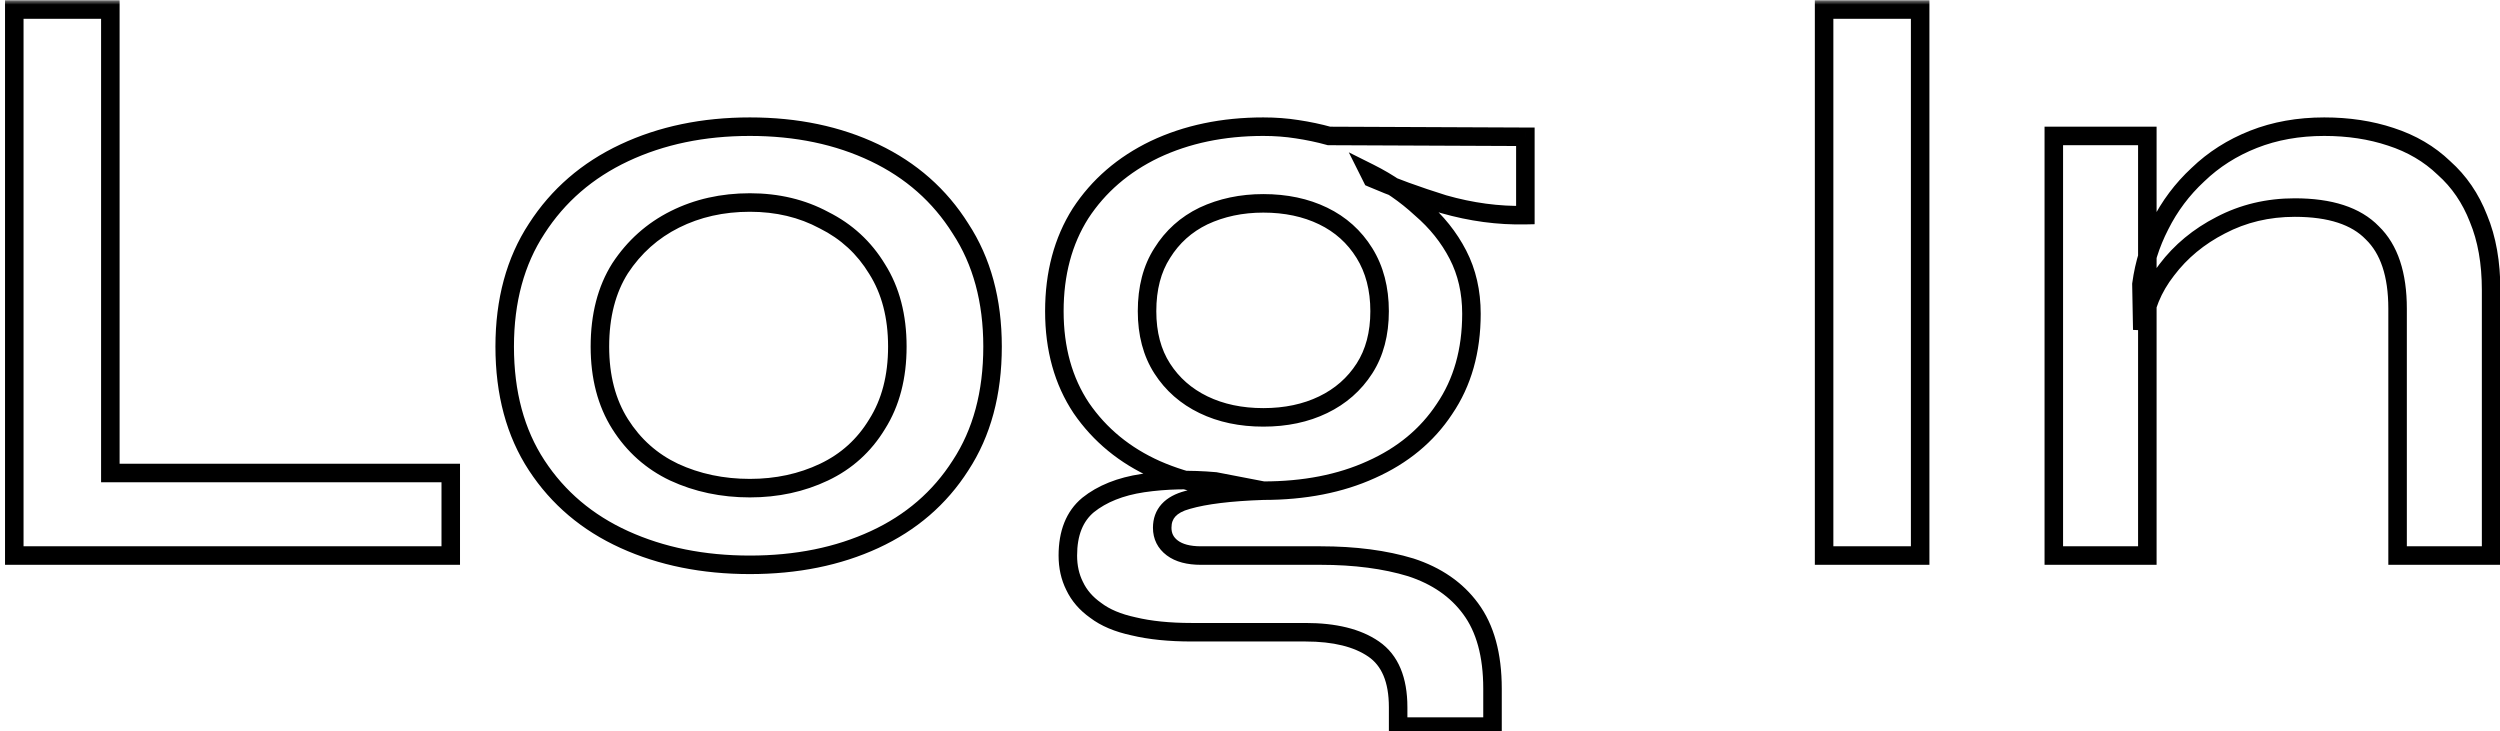 <svg width="270" height="79" viewBox="0 0 270 79" fill="none" xmlns="http://www.w3.org/2000/svg">
<g filter="url(#filter0_d_310_232)">
<mask id="path-1-outside-1_310_232" maskUnits="userSpaceOnUse" x="-1" y="-1" width="271" height="80" fill="black">
<rect fill="white" x="-1" y="-1" width="271" height="80"/>
<path d="M10.917 0.032V50.082H47.681V59H0.543V0.032H10.917ZM79.988 60.001C74.953 60.001 70.433 59.091 66.429 57.271C62.425 55.451 59.271 52.782 56.965 49.263C54.66 45.744 53.507 41.467 53.507 36.432C53.507 31.457 54.66 27.211 56.965 23.692C59.271 20.113 62.425 17.383 66.429 15.502C70.433 13.621 74.953 12.681 79.988 12.681C85.024 12.681 89.513 13.621 93.456 15.502C97.4 17.383 100.494 20.113 102.738 23.692C105.044 27.211 106.196 31.457 106.196 36.432C106.196 41.467 105.044 45.744 102.738 49.263C100.494 52.782 97.4 55.451 93.456 57.271C89.513 59.091 85.024 60.001 79.988 60.001ZM79.988 51.72C82.9 51.72 85.57 51.144 87.996 49.991C90.423 48.838 92.334 47.109 93.729 44.804C95.185 42.499 95.913 39.708 95.913 36.432C95.913 33.156 95.185 30.365 93.729 28.06C92.334 25.755 90.423 23.995 87.996 22.782C85.63 21.508 82.961 20.871 79.988 20.871C77.016 20.871 74.316 21.478 71.889 22.691C69.463 23.904 67.491 25.664 65.974 27.969C64.518 30.274 63.79 33.095 63.79 36.432C63.79 39.708 64.518 42.499 65.974 44.804C67.43 47.109 69.372 48.838 71.798 49.991C74.286 51.144 77.016 51.72 79.988 51.72ZM135.439 51.993C131.192 51.993 127.34 51.235 123.882 49.718C120.484 48.201 117.785 45.987 115.783 43.075C113.841 40.163 112.871 36.675 112.871 32.61C112.871 28.545 113.811 25.027 115.692 22.054C117.633 19.081 120.302 16.776 123.7 15.138C127.158 13.5 131.071 12.681 135.439 12.681C136.713 12.681 137.926 12.772 139.079 12.954C140.292 13.136 141.445 13.379 142.537 13.682L163.74 13.773V22.236C160.828 22.297 157.885 21.902 154.913 21.053C152.001 20.143 149.422 19.203 147.178 18.232L146.905 17.686C148.967 18.717 150.818 19.991 152.456 21.508C154.154 22.964 155.489 24.632 156.46 26.513C157.43 28.394 157.916 30.517 157.916 32.883C157.916 36.887 156.945 40.315 155.004 43.166C153.123 46.017 150.484 48.201 147.087 49.718C143.75 51.235 139.867 51.993 135.439 51.993ZM149.999 77.473V75.38C149.999 72.407 149.119 70.314 147.36 69.101C145.6 67.888 143.143 67.281 139.989 67.281H127.704C125.277 67.281 123.184 67.069 121.425 66.644C119.726 66.28 118.361 65.704 117.33 64.915C116.298 64.187 115.54 63.307 115.055 62.276C114.569 61.305 114.327 60.213 114.327 59C114.327 56.573 115.055 54.753 116.511 53.54C118.027 52.327 119.999 51.538 122.426 51.174C124.913 50.81 127.522 50.749 130.252 50.992L135.439 51.993C131.859 52.114 129.129 52.448 127.249 52.994C125.429 53.479 124.519 54.48 124.519 55.997C124.519 56.907 124.883 57.635 125.611 58.181C126.339 58.727 127.37 59 128.705 59H141.627C145.327 59 148.573 59.425 151.364 60.274C154.154 61.184 156.308 62.67 157.825 64.733C159.402 66.856 160.191 69.738 160.191 73.378V77.473H149.999ZM135.439 44.076C137.865 44.076 140.019 43.621 141.9 42.711C143.78 41.801 145.267 40.497 146.359 38.798C147.451 37.099 147.997 35.037 147.997 32.61C147.997 30.183 147.451 28.09 146.359 26.331C145.267 24.572 143.78 23.237 141.9 22.327C140.019 21.417 137.865 20.962 135.439 20.962C133.073 20.962 130.919 21.417 128.978 22.327C127.097 23.237 125.611 24.572 124.519 26.331C123.427 28.03 122.881 30.123 122.881 32.61C122.881 35.037 123.427 37.099 124.519 38.798C125.611 40.497 127.097 41.801 128.978 42.711C130.858 43.621 133.012 44.076 135.439 44.076ZM196.003 0.032H206.377V59H196.003V0.032ZM220.811 13.682H230.912V59H220.811V13.682ZM250.022 12.681C252.631 12.681 255.027 13.045 257.211 13.773C259.456 14.501 261.367 15.623 262.944 17.14C264.582 18.596 265.826 20.416 266.675 22.6C267.585 24.784 268.04 27.362 268.04 30.335V59H257.939V32.337C257.939 28.636 257.029 25.906 255.209 24.147C253.45 22.327 250.659 21.417 246.837 21.417C243.925 21.417 241.256 22.054 238.829 23.328C236.463 24.541 234.522 26.149 233.005 28.151C231.488 30.092 230.609 32.246 230.366 34.612L230.275 29.698C230.578 27.453 231.246 25.33 232.277 23.328C233.308 21.265 234.673 19.445 236.372 17.868C238.071 16.23 240.073 14.956 242.378 14.046C244.683 13.136 247.231 12.681 250.022 12.681Z"/>
</mask>
<path d="M10.917 0.032V50.082H47.681V59H0.543V0.032H10.917ZM79.988 60.001C74.953 60.001 70.433 59.091 66.429 57.271C62.425 55.451 59.271 52.782 56.965 49.263C54.66 45.744 53.507 41.467 53.507 36.432C53.507 31.457 54.66 27.211 56.965 23.692C59.271 20.113 62.425 17.383 66.429 15.502C70.433 13.621 74.953 12.681 79.988 12.681C85.024 12.681 89.513 13.621 93.456 15.502C97.4 17.383 100.494 20.113 102.738 23.692C105.044 27.211 106.196 31.457 106.196 36.432C106.196 41.467 105.044 45.744 102.738 49.263C100.494 52.782 97.4 55.451 93.456 57.271C89.513 59.091 85.024 60.001 79.988 60.001ZM79.988 51.72C82.9 51.72 85.57 51.144 87.996 49.991C90.423 48.838 92.334 47.109 93.729 44.804C95.185 42.499 95.913 39.708 95.913 36.432C95.913 33.156 95.185 30.365 93.729 28.06C92.334 25.755 90.423 23.995 87.996 22.782C85.63 21.508 82.961 20.871 79.988 20.871C77.016 20.871 74.316 21.478 71.889 22.691C69.463 23.904 67.491 25.664 65.974 27.969C64.518 30.274 63.79 33.095 63.79 36.432C63.79 39.708 64.518 42.499 65.974 44.804C67.43 47.109 69.372 48.838 71.798 49.991C74.286 51.144 77.016 51.72 79.988 51.72ZM135.439 51.993C131.192 51.993 127.34 51.235 123.882 49.718C120.484 48.201 117.785 45.987 115.783 43.075C113.841 40.163 112.871 36.675 112.871 32.61C112.871 28.545 113.811 25.027 115.692 22.054C117.633 19.081 120.302 16.776 123.7 15.138C127.158 13.5 131.071 12.681 135.439 12.681C136.713 12.681 137.926 12.772 139.079 12.954C140.292 13.136 141.445 13.379 142.537 13.682L163.74 13.773V22.236C160.828 22.297 157.885 21.902 154.913 21.053C152.001 20.143 149.422 19.203 147.178 18.232L146.905 17.686C148.967 18.717 150.818 19.991 152.456 21.508C154.154 22.964 155.489 24.632 156.46 26.513C157.43 28.394 157.916 30.517 157.916 32.883C157.916 36.887 156.945 40.315 155.004 43.166C153.123 46.017 150.484 48.201 147.087 49.718C143.75 51.235 139.867 51.993 135.439 51.993ZM149.999 77.473V75.38C149.999 72.407 149.119 70.314 147.36 69.101C145.6 67.888 143.143 67.281 139.989 67.281H127.704C125.277 67.281 123.184 67.069 121.425 66.644C119.726 66.28 118.361 65.704 117.33 64.915C116.298 64.187 115.54 63.307 115.055 62.276C114.569 61.305 114.327 60.213 114.327 59C114.327 56.573 115.055 54.753 116.511 53.54C118.027 52.327 119.999 51.538 122.426 51.174C124.913 50.81 127.522 50.749 130.252 50.992L135.439 51.993C131.859 52.114 129.129 52.448 127.249 52.994C125.429 53.479 124.519 54.48 124.519 55.997C124.519 56.907 124.883 57.635 125.611 58.181C126.339 58.727 127.37 59 128.705 59H141.627C145.327 59 148.573 59.425 151.364 60.274C154.154 61.184 156.308 62.67 157.825 64.733C159.402 66.856 160.191 69.738 160.191 73.378V77.473H149.999ZM135.439 44.076C137.865 44.076 140.019 43.621 141.9 42.711C143.78 41.801 145.267 40.497 146.359 38.798C147.451 37.099 147.997 35.037 147.997 32.61C147.997 30.183 147.451 28.09 146.359 26.331C145.267 24.572 143.78 23.237 141.9 22.327C140.019 21.417 137.865 20.962 135.439 20.962C133.073 20.962 130.919 21.417 128.978 22.327C127.097 23.237 125.611 24.572 124.519 26.331C123.427 28.03 122.881 30.123 122.881 32.61C122.881 35.037 123.427 37.099 124.519 38.798C125.611 40.497 127.097 41.801 128.978 42.711C130.858 43.621 133.012 44.076 135.439 44.076ZM196.003 0.032H206.377V59H196.003V0.032ZM220.811 13.682H230.912V59H220.811V13.682ZM250.022 12.681C252.631 12.681 255.027 13.045 257.211 13.773C259.456 14.501 261.367 15.623 262.944 17.14C264.582 18.596 265.826 20.416 266.675 22.6C267.585 24.784 268.04 27.362 268.04 30.335V59H257.939V32.337C257.939 28.636 257.029 25.906 255.209 24.147C253.45 22.327 250.659 21.417 246.837 21.417C243.925 21.417 241.256 22.054 238.829 23.328C236.463 24.541 234.522 26.149 233.005 28.151C231.488 30.092 230.609 32.246 230.366 34.612L230.275 29.698C230.578 27.453 231.246 25.33 232.277 23.328C233.308 21.265 234.673 19.445 236.372 17.868C238.071 16.23 240.073 14.956 242.378 14.046C244.683 13.136 247.231 12.681 250.022 12.681Z" fill="white"/>
<path d="M10.917 0.032H11.917V-0.968H10.917V0.032ZM10.917 50.082H9.917V51.082H10.917V50.082ZM47.681 50.082H48.681V49.082H47.681V50.082ZM47.681 59V60H48.681V59H47.681ZM0.543 59H-0.457V60H0.543V59ZM0.543 0.032V-0.968H-0.457V0.032H0.543ZM9.917 0.032V50.082H11.917V0.032H9.917ZM10.917 51.082H47.681V49.082H10.917V51.082ZM46.681 50.082V59H48.681V50.082H46.681ZM47.681 58H0.543V60H47.681V58ZM1.543 59V0.032H-0.457V59H1.543ZM0.543 1.032H10.917V-0.968H0.543V1.032ZM66.429 57.271L66.016 58.181L66.429 57.271ZM56.965 49.263L57.802 48.715L56.965 49.263ZM56.965 23.692L57.802 24.24L57.806 24.233L56.965 23.692ZM66.429 15.502L66.004 14.597L66.429 15.502ZM93.456 15.502L93.887 14.599L93.456 15.502ZM102.738 23.692L101.891 24.223L101.897 24.232L101.902 24.24L102.738 23.692ZM102.738 49.263L101.902 48.715L101.895 48.725L102.738 49.263ZM93.456 57.271L93.037 56.363L93.456 57.271ZM93.729 44.804L92.884 44.27L92.879 44.278L92.874 44.286L93.729 44.804ZM93.729 28.06L92.874 28.578L92.879 28.586L92.884 28.594L93.729 28.06ZM87.996 22.782L87.522 23.663L87.536 23.67L87.549 23.676L87.996 22.782ZM71.889 22.691L71.442 21.797L71.889 22.691ZM65.974 27.969L65.139 27.419L65.134 27.427L65.129 27.435L65.974 27.969ZM65.974 44.804L65.129 45.338L65.974 44.804ZM71.798 49.991L71.369 50.894L71.378 50.898L71.798 49.991ZM79.988 59.001C75.075 59.001 70.7 58.114 66.843 56.361L66.016 58.181C70.167 60.068 74.831 61.001 79.988 61.001V59.001ZM66.843 56.361C63.003 54.615 59.999 52.068 57.802 48.715L56.129 49.811C58.543 53.495 61.847 56.287 66.016 58.181L66.843 56.361ZM57.802 48.715C55.623 45.389 54.507 41.312 54.507 36.432H52.507C52.507 41.623 53.697 46.1 56.129 49.811L57.802 48.715ZM54.507 36.432C54.507 31.616 55.621 27.568 57.802 24.24L56.129 23.144C53.699 26.853 52.507 31.299 52.507 36.432H54.507ZM57.806 24.233C60.006 20.818 63.014 18.211 66.855 16.407L66.004 14.597C61.837 16.554 58.536 19.407 56.125 23.151L57.806 24.233ZM66.855 16.407C70.708 14.597 75.08 13.681 79.988 13.681V11.681C74.826 11.681 70.159 12.646 66.004 14.597L66.855 16.407ZM79.988 13.681C84.897 13.681 89.236 14.597 93.026 16.405L93.887 14.599C89.79 12.646 85.15 11.681 79.988 11.681V13.681ZM93.026 16.405C96.804 18.206 99.751 20.81 101.891 24.223L103.586 23.161C101.237 19.415 97.995 16.559 93.887 14.599L93.026 16.405ZM101.902 24.24C104.082 27.568 105.196 31.616 105.196 36.432H107.196C107.196 31.299 106.005 26.853 103.575 23.144L101.902 24.24ZM105.196 36.432C105.196 41.312 104.081 45.389 101.902 48.715L103.575 49.811C106.006 46.1 107.196 41.623 107.196 36.432H105.196ZM101.895 48.725C99.758 52.076 96.814 54.62 93.037 56.363L93.876 58.179C97.985 56.282 101.23 53.488 103.582 49.801L101.895 48.725ZM93.037 56.363C89.245 58.114 84.902 59.001 79.988 59.001V61.001C85.145 61.001 89.781 60.069 93.876 58.179L93.037 56.363ZM79.988 52.72C83.036 52.72 85.854 52.116 88.425 50.894L87.567 49.088C85.286 50.172 82.765 50.72 79.988 50.72V52.72ZM88.425 50.894C91.03 49.657 93.089 47.794 94.585 45.322L92.874 44.286C91.58 46.425 89.817 48.019 87.567 49.088L88.425 50.894ZM94.575 45.338C96.151 42.843 96.913 39.859 96.913 36.432H94.913C94.913 39.557 94.22 42.154 92.884 44.27L94.575 45.338ZM96.913 36.432C96.913 33.005 96.151 30.021 94.575 27.526L92.884 28.594C94.22 30.71 94.913 33.307 94.913 36.432H96.913ZM94.585 27.542C93.091 25.074 91.038 23.185 88.444 21.888L87.549 23.676C89.808 24.806 91.577 26.435 92.874 28.578L94.585 27.542ZM88.471 21.901C85.944 20.541 83.109 19.871 79.988 19.871V21.871C82.814 21.871 85.317 22.475 87.522 23.663L88.471 21.901ZM79.988 19.871C76.876 19.871 74.021 20.507 71.442 21.797L72.337 23.585C74.612 22.448 77.156 21.871 79.988 21.871V19.871ZM71.442 21.797C68.855 23.09 66.751 24.97 65.139 27.419L66.81 28.519C68.231 26.358 70.07 24.719 72.337 23.585L71.442 21.797ZM65.129 27.435C63.551 29.933 62.79 32.949 62.79 36.432H64.79C64.79 33.242 65.485 30.616 66.82 28.503L65.129 27.435ZM62.79 36.432C62.79 39.859 63.553 42.843 65.129 45.338L66.82 44.27C65.484 42.154 64.79 39.557 64.79 36.432H62.79ZM65.129 45.338C66.684 47.801 68.769 49.659 71.369 50.894L72.228 49.088C69.975 48.017 68.177 46.418 66.82 44.27L65.129 45.338ZM71.378 50.898C74.008 52.117 76.883 52.72 79.988 52.72V50.72C77.149 50.72 74.564 50.17 72.219 49.084L71.378 50.898ZM123.882 49.718L123.474 50.631L123.48 50.634L123.882 49.718ZM115.783 43.075L114.951 43.63L114.955 43.636L114.959 43.642L115.783 43.075ZM115.692 22.054L114.854 21.507L114.851 21.513L114.847 21.519L115.692 22.054ZM123.7 15.138L123.272 14.234L123.265 14.237L123.7 15.138ZM139.079 12.954L138.923 13.942L138.93 13.943L139.079 12.954ZM142.537 13.682L142.269 14.646L142.398 14.681L142.532 14.682L142.537 13.682ZM163.74 13.773H164.74V12.777L163.744 12.773L163.74 13.773ZM163.74 22.236L163.761 23.236L164.74 23.215V22.236H163.74ZM154.913 21.053L154.614 22.008L154.626 22.011L154.638 22.015L154.913 21.053ZM147.178 18.232L146.283 18.679L146.446 19.005L146.781 19.15L147.178 18.232ZM146.905 17.686L147.352 16.792L144.669 15.45L146.01 18.133L146.905 17.686ZM152.456 21.508L151.776 22.242L151.79 22.255L151.805 22.267L152.456 21.508ZM156.46 26.513L157.348 26.054L156.46 26.513ZM155.004 43.166L154.177 42.603L154.173 42.609L154.169 42.615L155.004 43.166ZM147.087 49.718L146.679 48.805L146.673 48.808L147.087 49.718ZM149.999 77.473H148.999V78.473H149.999V77.473ZM121.425 66.644L121.659 65.672L121.647 65.669L121.634 65.666L121.425 66.644ZM117.33 64.915L117.937 64.121L117.922 64.109L117.906 64.098L117.33 64.915ZM115.055 62.276L115.96 61.85L115.954 61.839L115.949 61.829L115.055 62.276ZM116.511 53.54L115.886 52.759L115.878 52.765L115.871 52.772L116.511 53.54ZM122.426 51.174L122.281 50.184L122.277 50.185L122.426 51.174ZM130.252 50.992L130.441 50.01L130.391 50L130.34 49.996L130.252 50.992ZM135.439 51.993L135.473 52.992L135.628 51.011L135.439 51.993ZM127.249 52.994L127.506 53.96L127.517 53.957L127.528 53.954L127.249 52.994ZM125.611 58.181L126.211 57.381L125.611 58.181ZM151.364 60.274L151.674 59.323L151.664 59.32L151.655 59.317L151.364 60.274ZM157.825 64.733L157.019 65.325L157.022 65.329L157.825 64.733ZM160.191 77.473V78.473H161.191V77.473H160.191ZM141.9 42.711L142.335 43.611L141.9 42.711ZM146.359 38.798L145.518 38.257L146.359 38.798ZM146.359 26.331L147.208 25.804L146.359 26.331ZM141.9 22.327L142.335 21.427H142.335L141.9 22.327ZM128.978 22.327L128.553 21.422L128.542 21.427L128.978 22.327ZM124.519 26.331L125.36 26.872L125.364 26.865L125.368 26.858L124.519 26.331ZM124.519 38.798L125.36 38.257L124.519 38.798ZM128.978 42.711L129.413 41.811L128.978 42.711ZM135.439 50.993C131.313 50.993 127.6 50.257 124.283 48.802L123.48 50.634C127.08 52.212 131.071 52.993 135.439 52.993V50.993ZM124.289 48.805C121.051 47.359 118.499 45.261 116.607 42.508L114.959 43.642C117.071 46.713 119.918 49.044 123.474 50.631L124.289 48.805ZM116.615 42.52C114.8 39.798 113.871 36.51 113.871 32.61H111.871C111.871 36.839 112.883 40.528 114.951 43.63L116.615 42.52ZM113.871 32.61C113.871 28.705 114.772 25.378 116.537 22.589L114.847 21.519C112.85 24.676 111.871 28.386 111.871 32.61H113.871ZM116.529 22.601C118.364 19.79 120.89 17.603 124.134 16.039L123.265 14.237C119.715 15.949 116.902 18.372 114.854 21.507L116.529 22.601ZM124.128 16.042C127.434 14.476 131.198 13.681 135.439 13.681V11.681C130.944 11.681 126.881 12.524 123.272 14.234L124.128 16.042ZM135.439 13.681C136.665 13.681 137.826 13.769 138.923 13.942L139.235 11.966C138.026 11.775 136.76 11.681 135.439 11.681V13.681ZM138.93 13.943C140.107 14.119 141.219 14.354 142.269 14.646L142.804 12.719C141.67 12.403 140.477 12.153 139.227 11.965L138.93 13.943ZM142.532 14.682L163.735 14.773L163.744 12.773L142.541 12.682L142.532 14.682ZM162.74 13.773V22.236H164.74V13.773H162.74ZM163.719 21.236C160.913 21.295 158.07 20.915 155.187 20.091L154.638 22.015C157.701 22.89 160.743 23.299 163.761 23.236L163.719 21.236ZM155.211 20.099C152.325 19.197 149.78 18.268 147.575 17.314L146.781 19.15C149.064 20.137 151.677 21.089 154.614 22.008L155.211 20.099ZM148.072 17.785L147.799 17.239L146.01 18.133L146.283 18.679L148.072 17.785ZM146.458 18.58C148.438 19.571 150.21 20.791 151.776 22.242L153.135 20.774C151.425 19.191 149.496 17.864 147.352 16.792L146.458 18.58ZM151.805 22.267C153.411 23.644 154.663 25.212 155.571 26.972L157.348 26.054C156.315 24.053 154.897 22.284 153.107 20.749L151.805 22.267ZM155.571 26.972C156.46 28.695 156.916 30.657 156.916 32.883H158.916C158.916 30.377 158.4 28.093 157.348 26.054L155.571 26.972ZM156.916 32.883C156.916 36.719 155.988 39.943 154.177 42.603L155.83 43.729C157.902 40.686 158.916 37.055 158.916 32.883H156.916ZM154.169 42.615C152.403 45.294 149.919 47.359 146.679 48.805L147.494 50.631C151.05 49.044 153.844 46.741 155.839 43.717L154.169 42.615ZM146.673 48.808C143.49 50.254 139.754 50.993 135.439 50.993V52.993C139.981 52.993 144.01 52.215 147.501 50.628L146.673 48.808ZM150.999 77.473V75.38H148.999V77.473H150.999ZM150.999 75.38C150.999 72.218 150.055 69.745 147.927 68.278L146.792 69.924C148.183 70.884 148.999 72.597 148.999 75.38H150.999ZM147.927 68.278C145.939 66.906 143.255 66.281 139.989 66.281V68.281C143.032 68.281 145.262 68.869 146.792 69.924L147.927 68.278ZM139.989 66.281H127.704V68.281H139.989V66.281ZM127.704 66.281C125.331 66.281 123.321 66.073 121.659 65.672L121.19 67.616C123.047 68.064 125.223 68.281 127.704 68.281V66.281ZM121.634 65.666C120.034 65.323 118.818 64.794 117.937 64.121L116.722 65.709C117.904 66.613 119.418 67.237 121.215 67.622L121.634 65.666ZM117.906 64.098C117.001 63.459 116.363 62.709 115.96 61.85L114.15 62.702C114.717 63.906 115.596 64.915 116.753 65.732L117.906 64.098ZM115.949 61.829C115.541 61.013 115.327 60.077 115.327 59H113.327C113.327 60.35 113.598 61.598 114.16 62.723L115.949 61.829ZM115.327 59C115.327 56.78 115.984 55.281 117.151 54.308L115.871 52.772C114.126 54.226 113.327 56.366 113.327 59H115.327ZM117.135 54.321C118.483 53.243 120.277 52.508 122.574 52.163L122.277 50.185C119.722 50.568 117.572 51.41 115.886 52.759L117.135 54.321ZM122.571 52.163C124.974 51.812 127.504 51.752 130.163 51.988L130.34 49.996C127.539 49.747 124.852 49.808 122.281 50.184L122.571 52.163ZM130.062 51.974L135.249 52.975L135.628 51.011L130.441 50.01L130.062 51.974ZM135.405 50.994C131.799 51.116 128.971 51.453 126.97 52.034L127.528 53.954C129.288 53.443 131.92 53.113 135.473 52.992L135.405 50.994ZM126.991 52.028C125.965 52.301 125.087 52.748 124.461 53.436C123.818 54.143 123.519 55.022 123.519 55.997H125.519C125.519 55.455 125.674 55.075 125.941 54.781C126.226 54.469 126.712 54.172 127.506 53.96L126.991 52.028ZM123.519 55.997C123.519 57.222 124.031 58.246 125.011 58.981L126.211 57.381C125.735 57.024 125.519 56.592 125.519 55.997H123.519ZM125.011 58.981C125.976 59.705 127.251 60 128.705 60V58C127.49 58 126.702 57.749 126.211 57.381L125.011 58.981ZM128.705 60H141.627V58H128.705V60ZM141.627 60C145.254 60 148.398 60.417 151.073 61.231L151.655 59.317C148.748 58.433 145.401 58 141.627 58V60ZM151.054 61.225C153.676 62.08 155.644 63.455 157.019 65.325L158.63 64.141C156.972 61.886 154.633 60.288 151.674 59.323L151.054 61.225ZM157.022 65.329C158.431 67.226 159.191 69.874 159.191 73.378H161.191C161.191 69.602 160.373 66.487 158.627 64.137L157.022 65.329ZM159.191 73.378V77.473H161.191V73.378H159.191ZM160.191 76.473H149.999V78.473H160.191V76.473ZM135.439 45.076C137.992 45.076 140.299 44.597 142.335 43.611L141.464 41.811C139.74 42.645 137.739 43.076 135.439 43.076V45.076ZM142.335 43.611C144.376 42.624 146.005 41.198 147.2 39.339L145.518 38.257C144.529 39.795 143.185 40.978 141.464 41.811L142.335 43.611ZM147.2 39.339C148.415 37.449 148.997 35.189 148.997 32.61H146.997C146.997 34.884 146.487 36.75 145.518 38.257L147.2 39.339ZM148.997 32.61C148.997 30.029 148.414 27.747 147.208 25.804L145.509 26.858C146.487 28.434 146.997 30.337 146.997 32.61H148.997ZM147.208 25.804C146.016 23.882 144.385 22.419 142.335 21.427L141.464 23.227C143.176 24.055 144.518 25.262 145.509 26.858L147.208 25.804ZM142.335 21.427C140.299 20.441 137.992 19.962 135.439 19.962V21.962C137.739 21.962 139.74 22.393 141.464 23.227L142.335 21.427ZM135.439 19.962C132.941 19.962 130.641 20.443 128.553 21.422L129.402 23.233C131.197 22.391 133.204 21.962 135.439 21.962V19.962ZM128.542 21.427C126.493 22.419 124.862 23.882 123.669 25.804L125.368 26.858C126.359 25.262 127.702 24.055 129.413 23.227L128.542 21.427ZM123.678 25.79C122.46 27.684 121.881 29.976 121.881 32.61H123.881C123.881 30.27 124.393 28.375 125.36 26.872L123.678 25.79ZM121.881 32.61C121.881 35.189 122.463 37.449 123.678 39.339L125.36 38.257C124.391 36.75 123.881 34.884 123.881 32.61H121.881ZM123.678 39.339C124.873 41.198 126.502 42.624 128.542 43.611L129.413 41.811C127.692 40.978 126.349 39.795 125.36 38.257L123.678 39.339ZM128.542 43.611C130.579 44.597 132.885 45.076 135.439 45.076V43.076C133.139 43.076 131.138 42.645 129.413 41.811L128.542 43.611ZM196.003 0.032V-0.968H195.003V0.032H196.003ZM206.377 0.032H207.377V-0.968H206.377V0.032ZM206.377 59V60H207.377V59H206.377ZM196.003 59H195.003V60H196.003V59ZM196.003 1.032H206.377V-0.968H196.003V1.032ZM205.377 0.032V59H207.377V0.032H205.377ZM206.377 58H196.003V60H206.377V58ZM197.003 59V0.032H195.003V59H197.003ZM220.811 13.682V12.682H219.811V13.682H220.811ZM230.912 13.682H231.912V12.682H230.912V13.682ZM230.912 59V60H231.912V59H230.912ZM220.811 59H219.811V60H220.811V59ZM257.211 13.773L256.895 14.722L256.902 14.724L257.211 13.773ZM262.944 17.14L262.251 17.861L262.265 17.874L262.28 17.887L262.944 17.14ZM266.675 22.6L265.743 22.962L265.747 22.974L265.752 22.985L266.675 22.6ZM268.04 59V60H269.04V59H268.04ZM257.939 59H256.939V60H257.939V59ZM255.209 24.147L254.49 24.842L254.502 24.854L254.514 24.866L255.209 24.147ZM238.829 23.328L239.285 24.218L239.294 24.213L238.829 23.328ZM233.005 28.151L233.793 28.767L233.798 28.761L233.802 28.755L233.005 28.151ZM230.366 34.612L229.366 34.63L231.361 34.714L230.366 34.612ZM230.275 29.698L229.284 29.564L229.274 29.64L229.275 29.716L230.275 29.698ZM232.277 23.328L233.166 23.786L233.171 23.775L232.277 23.328ZM236.372 17.868L237.052 18.601L237.059 18.594L237.066 18.588L236.372 17.868ZM242.378 14.046L242.745 14.976L242.378 14.046ZM220.811 14.682H230.912V12.682H220.811V14.682ZM229.912 13.682V59H231.912V13.682H229.912ZM230.912 58H220.811V60H230.912V58ZM221.811 59V13.682H219.811V59H221.811ZM250.022 13.681C252.537 13.681 254.825 14.032 256.895 14.722L257.527 12.824C255.229 12.058 252.724 11.681 250.022 11.681V13.681ZM256.902 14.724C259.015 15.409 260.791 16.457 262.251 17.861L263.637 16.419C261.942 14.79 259.897 13.593 257.519 12.822L256.902 14.724ZM262.28 17.887C263.791 19.231 264.947 20.916 265.743 22.962L267.607 22.238C266.704 19.916 265.373 17.961 263.608 16.393L262.28 17.887ZM265.752 22.985C266.6 25.02 267.04 27.462 267.04 30.335H269.04C269.04 27.263 268.57 24.548 267.598 22.215L265.752 22.985ZM267.04 30.335V59H269.04V30.335H267.04ZM268.04 58H257.939V60H268.04V58ZM258.939 59V32.337H256.939V59H258.939ZM258.939 32.337C258.939 28.491 257.994 25.448 255.904 23.428L254.514 24.866C256.064 26.364 256.939 28.782 256.939 32.337H258.939ZM255.928 23.452C253.903 21.357 250.793 20.417 246.837 20.417V22.417C250.525 22.417 252.997 23.297 254.49 24.842L255.928 23.452ZM246.837 20.417C243.773 20.417 240.943 21.089 238.364 22.443L239.294 24.213C241.568 23.019 244.076 22.417 246.837 22.417V20.417ZM238.373 22.438C235.881 23.716 233.82 25.419 232.208 27.547L233.802 28.755C235.223 26.88 237.045 25.367 239.285 24.218L238.373 22.438ZM232.217 27.535C230.589 29.619 229.634 31.95 229.371 34.51L231.361 34.714C231.583 32.542 232.388 30.565 233.793 28.767L232.217 27.535ZM231.366 34.593L231.275 29.68L229.275 29.716L229.366 34.63L231.366 34.593ZM231.266 29.832C231.554 27.7 232.187 25.686 233.166 23.786L231.388 22.87C230.304 24.974 229.602 27.207 229.284 29.564L231.266 29.832ZM233.171 23.775C234.149 21.82 235.441 20.097 237.052 18.601L235.691 17.135C233.905 18.794 232.468 20.71 231.383 22.881L233.171 23.775ZM237.066 18.588C238.666 17.045 240.555 15.841 242.745 14.976L242.011 13.116C239.59 14.071 237.475 15.415 235.678 17.148L237.066 18.588ZM242.745 14.976C244.92 14.118 247.341 13.681 250.022 13.681V11.681C247.121 11.681 244.447 12.154 242.011 13.116L242.745 14.976Z" fill="black" mask="url(#path-1-outside-1_310_232)"/>
</g>
<defs>
<filter id="filter0_d_310_232" x="0.543" y="0.032" width="268.997" height="78.941" filterUnits="userSpaceOnUse" color-interpolation-filters="sRGB">
<feFlood flood-opacity="0" result="BackgroundImageFix"/>
<feColorMatrix in="SourceAlpha" type="matrix" values="0 0 0 0 0 0 0 0 0 0 0 0 0 0 0 0 0 0 127 0" result="hardAlpha"/>
<feOffset dx="1" dy="1"/>
<feGaussianBlur stdDeviation="0.25"/>
<feComposite in2="hardAlpha" operator="out"/>
<feColorMatrix type="matrix" values="0 0 0 0 1 0 0 0 0 1 0 0 0 0 1 0 0 0 1 0"/>
<feBlend mode="normal" in2="BackgroundImageFix" result="effect1_dropShadow_310_232"/>
<feBlend mode="normal" in="SourceGraphic" in2="effect1_dropShadow_310_232" result="shape"/>
</filter>
</defs>
</svg>
